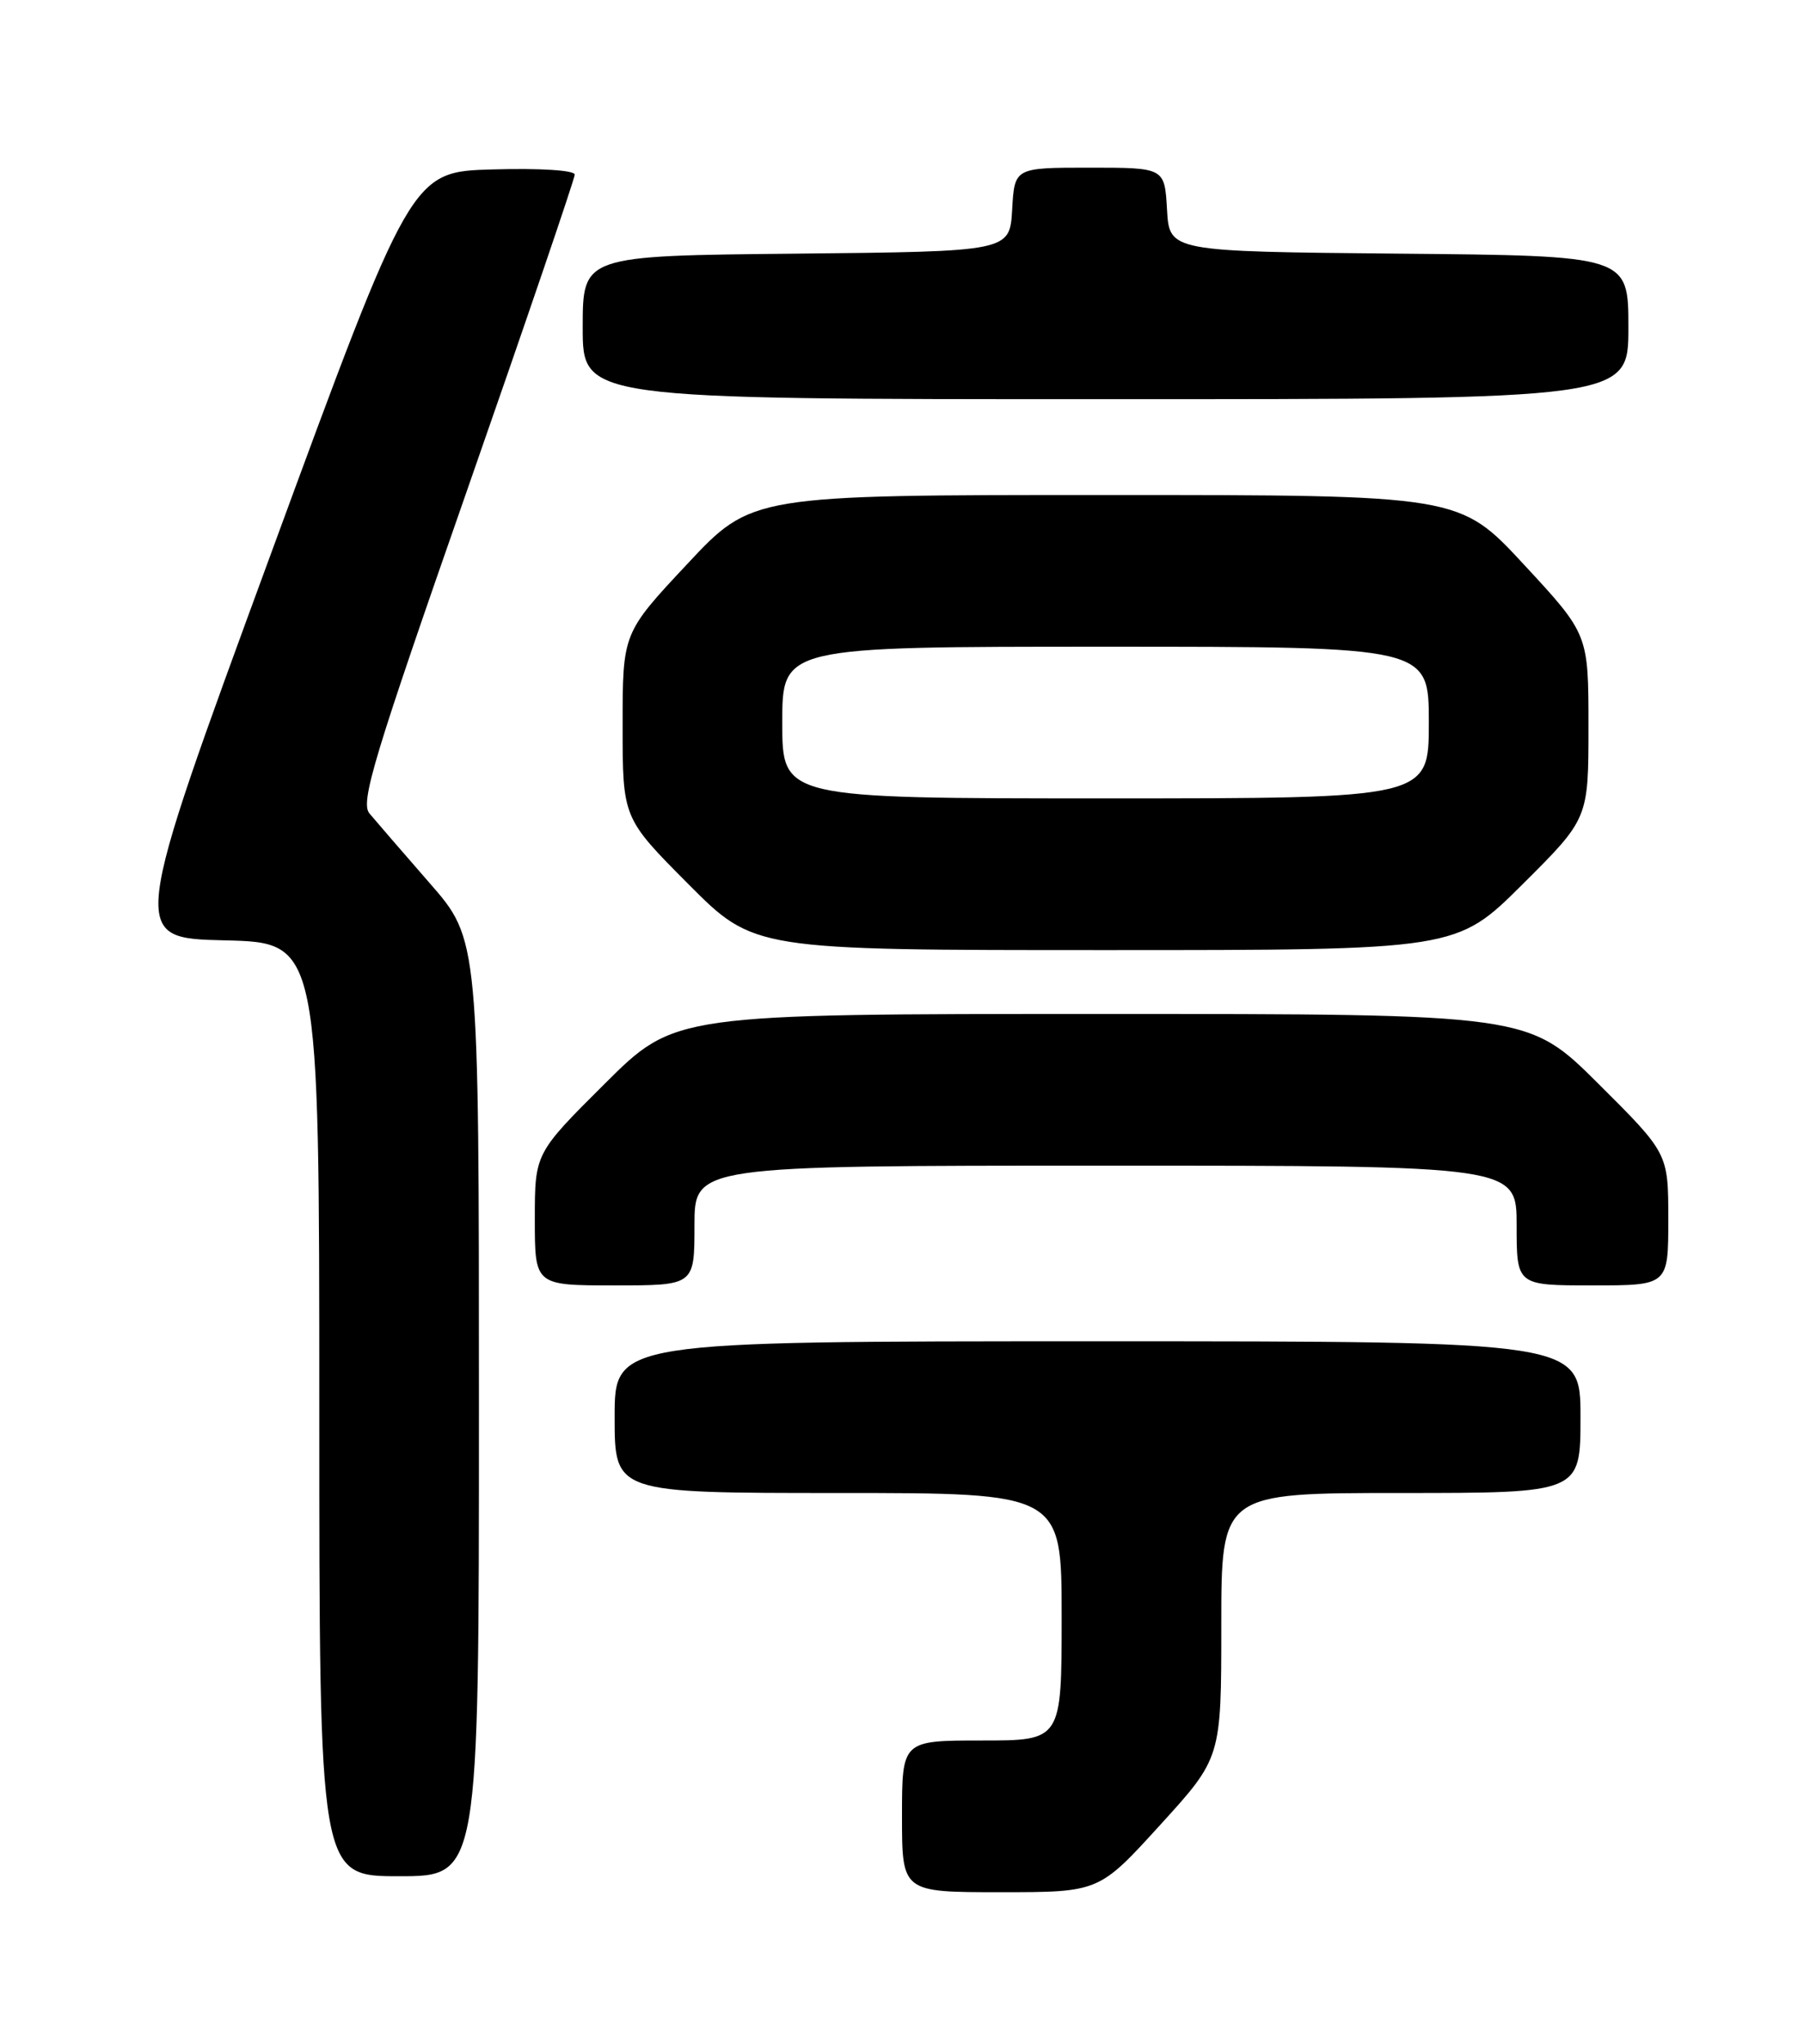 <?xml version="1.0" encoding="UTF-8" standalone="no"?>
<!DOCTYPE svg PUBLIC "-//W3C//DTD SVG 1.1//EN" "http://www.w3.org/Graphics/SVG/1.1/DTD/svg11.dtd" >
<svg xmlns="http://www.w3.org/2000/svg" xmlns:xlink="http://www.w3.org/1999/xlink" version="1.1" viewBox="0 0 226 256">
 <g >
 <path fill="currentColor"
d=" M 145.34 228.58 C 153.00 220.17 153.00 220.17 153.00 203.58 C 153.00 187.00 153.00 187.00 175.50 187.00 C 198.00 187.00 198.00 187.00 198.00 177.50 C 198.00 168.00 198.00 168.00 137.50 168.00 C 77.00 168.00 77.00 168.00 77.00 177.50 C 77.00 187.00 77.00 187.00 105.00 187.00 C 133.00 187.00 133.00 187.00 133.00 202.50 C 133.00 218.00 133.00 218.00 123.00 218.00 C 113.00 218.00 113.00 218.00 113.00 227.50 C 113.00 237.00 113.00 237.00 125.34 237.00 C 137.68 237.00 137.68 237.00 145.34 228.58 Z  M 60.00 176.34 C 60.00 117.67 60.00 117.67 53.81 110.59 C 50.41 106.69 47.02 102.77 46.28 101.88 C 45.12 100.49 46.82 94.87 58.47 61.54 C 65.91 40.24 72.00 22.39 72.00 21.87 C 72.00 21.33 67.69 21.05 61.76 21.22 C 51.52 21.50 51.52 21.50 33.89 69.50 C 16.26 117.50 16.26 117.50 28.13 117.78 C 40.00 118.06 40.00 118.06 40.00 176.53 C 40.00 235.00 40.00 235.00 50.00 235.00 C 60.00 235.00 60.00 235.00 60.00 176.34 Z  M 87.00 153.50 C 87.00 146.00 87.00 146.00 138.50 146.00 C 190.00 146.00 190.00 146.00 190.00 153.50 C 190.00 161.00 190.00 161.00 199.50 161.00 C 209.00 161.00 209.00 161.00 209.00 152.73 C 209.00 144.46 209.00 144.46 200.23 135.73 C 191.46 127.00 191.46 127.00 138.00 127.00 C 84.54 127.00 84.54 127.00 75.77 135.73 C 67.00 144.46 67.00 144.46 67.00 152.73 C 67.00 161.00 67.00 161.00 77.00 161.00 C 87.00 161.00 87.00 161.00 87.00 153.50 Z  M 190.73 110.77 C 199.00 102.54 199.00 102.54 199.00 90.99 C 199.00 79.44 199.00 79.44 190.92 70.72 C 182.84 62.00 182.84 62.00 138.51 62.00 C 94.18 62.00 94.18 62.00 86.09 70.65 C 78.00 79.29 78.00 79.29 78.00 90.88 C 78.00 102.46 78.00 102.46 86.23 110.73 C 94.46 119.00 94.46 119.00 138.46 119.00 C 182.46 119.00 182.46 119.00 190.73 110.77 Z  M 204.00 41.02 C 204.00 32.03 204.00 32.03 175.25 31.77 C 146.50 31.50 146.50 31.50 146.20 26.25 C 145.90 21.00 145.90 21.00 136.50 21.00 C 127.10 21.00 127.10 21.00 126.80 26.25 C 126.50 31.50 126.50 31.50 99.75 31.77 C 73.00 32.03 73.00 32.03 73.00 41.02 C 73.00 50.00 73.00 50.00 138.50 50.00 C 204.00 50.00 204.00 50.00 204.00 41.02 Z  M 98.00 90.50 C 98.00 81.00 98.00 81.00 138.50 81.00 C 179.00 81.00 179.00 81.00 179.00 90.50 C 179.00 100.00 179.00 100.00 138.50 100.00 C 98.00 100.00 98.00 100.00 98.00 90.50 Z "/>
</g>
</svg>